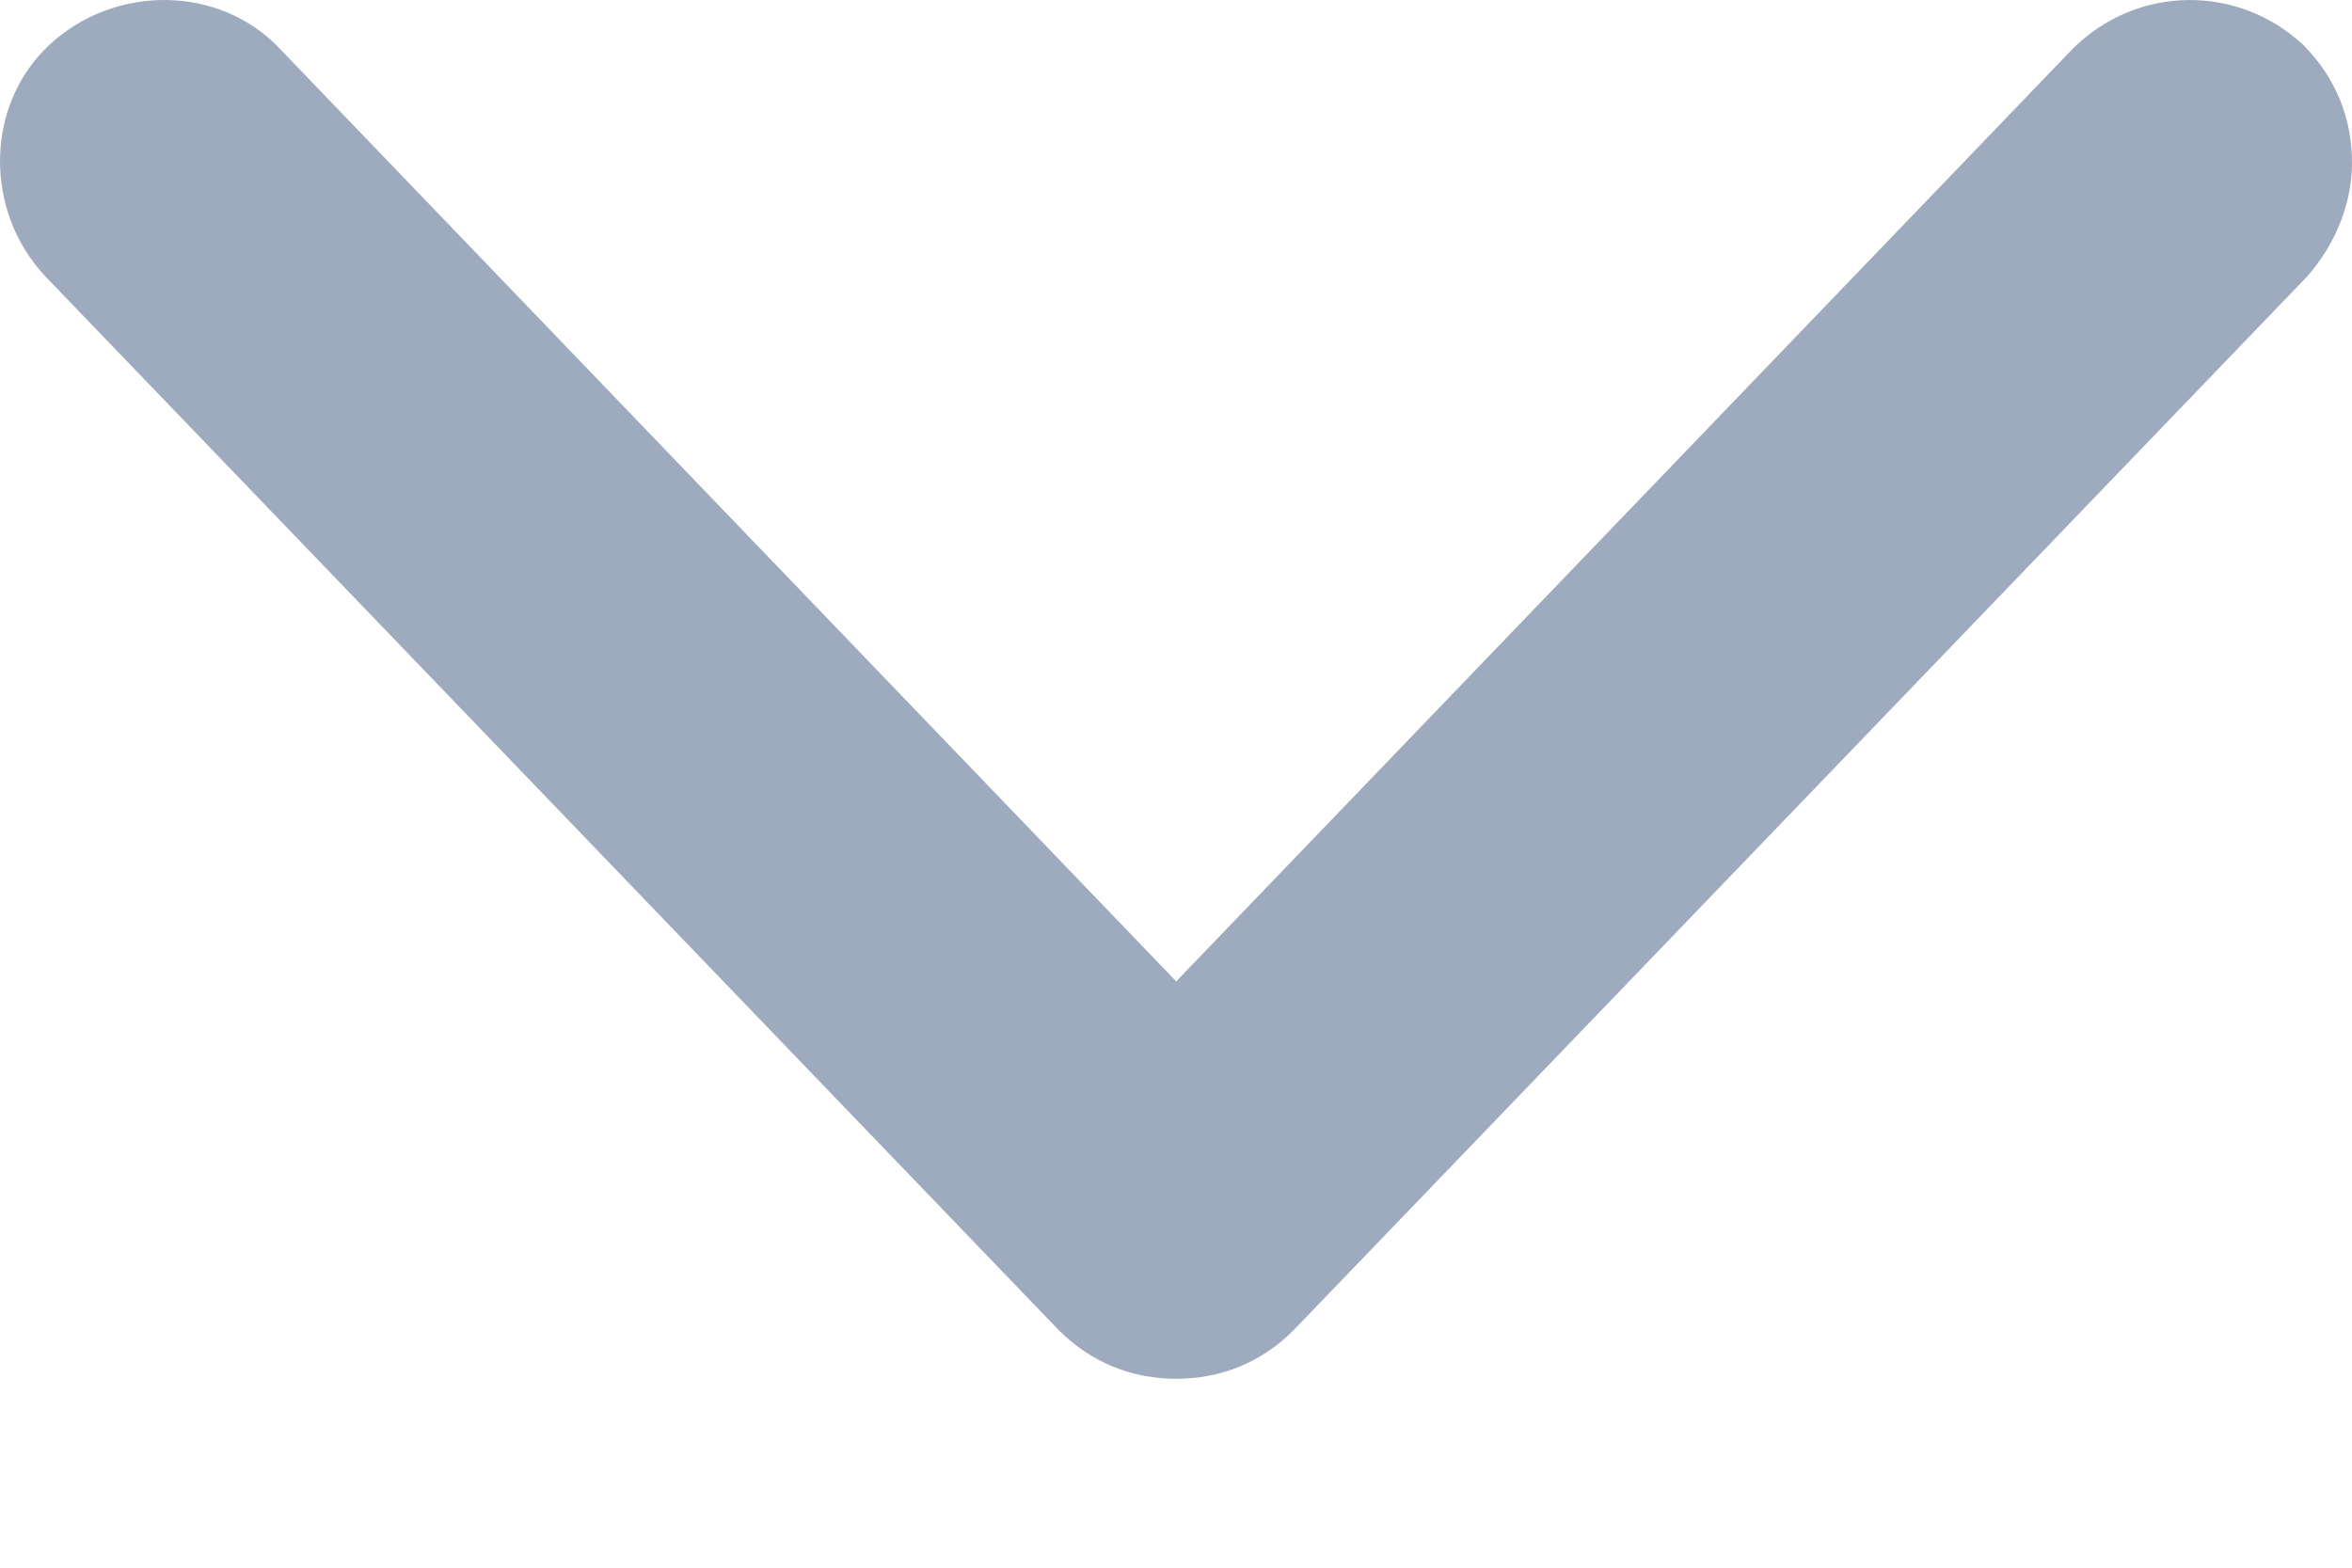 <svg width="12" height="8" viewBox="0 0 12 8" fill="none" xmlns="http://www.w3.org/2000/svg">
<path d="M6.001 7.036C6.229 7.036 6.436 6.953 6.601 6.787L11.773 1.409C11.917 1.244 12 1.037 12 0.83C12 0.603 11.917 0.396 11.752 0.23C11.421 -0.08 10.904 -0.08 10.573 0.251L6.001 5.008L1.43 0.251C1.12 -0.08 0.582 -0.08 0.251 0.23C-0.08 0.54 -0.08 1.078 0.23 1.409L5.401 6.787C5.567 6.953 5.774 7.036 6.001 7.036Z" fill="#9EABBE"/>
</svg>
